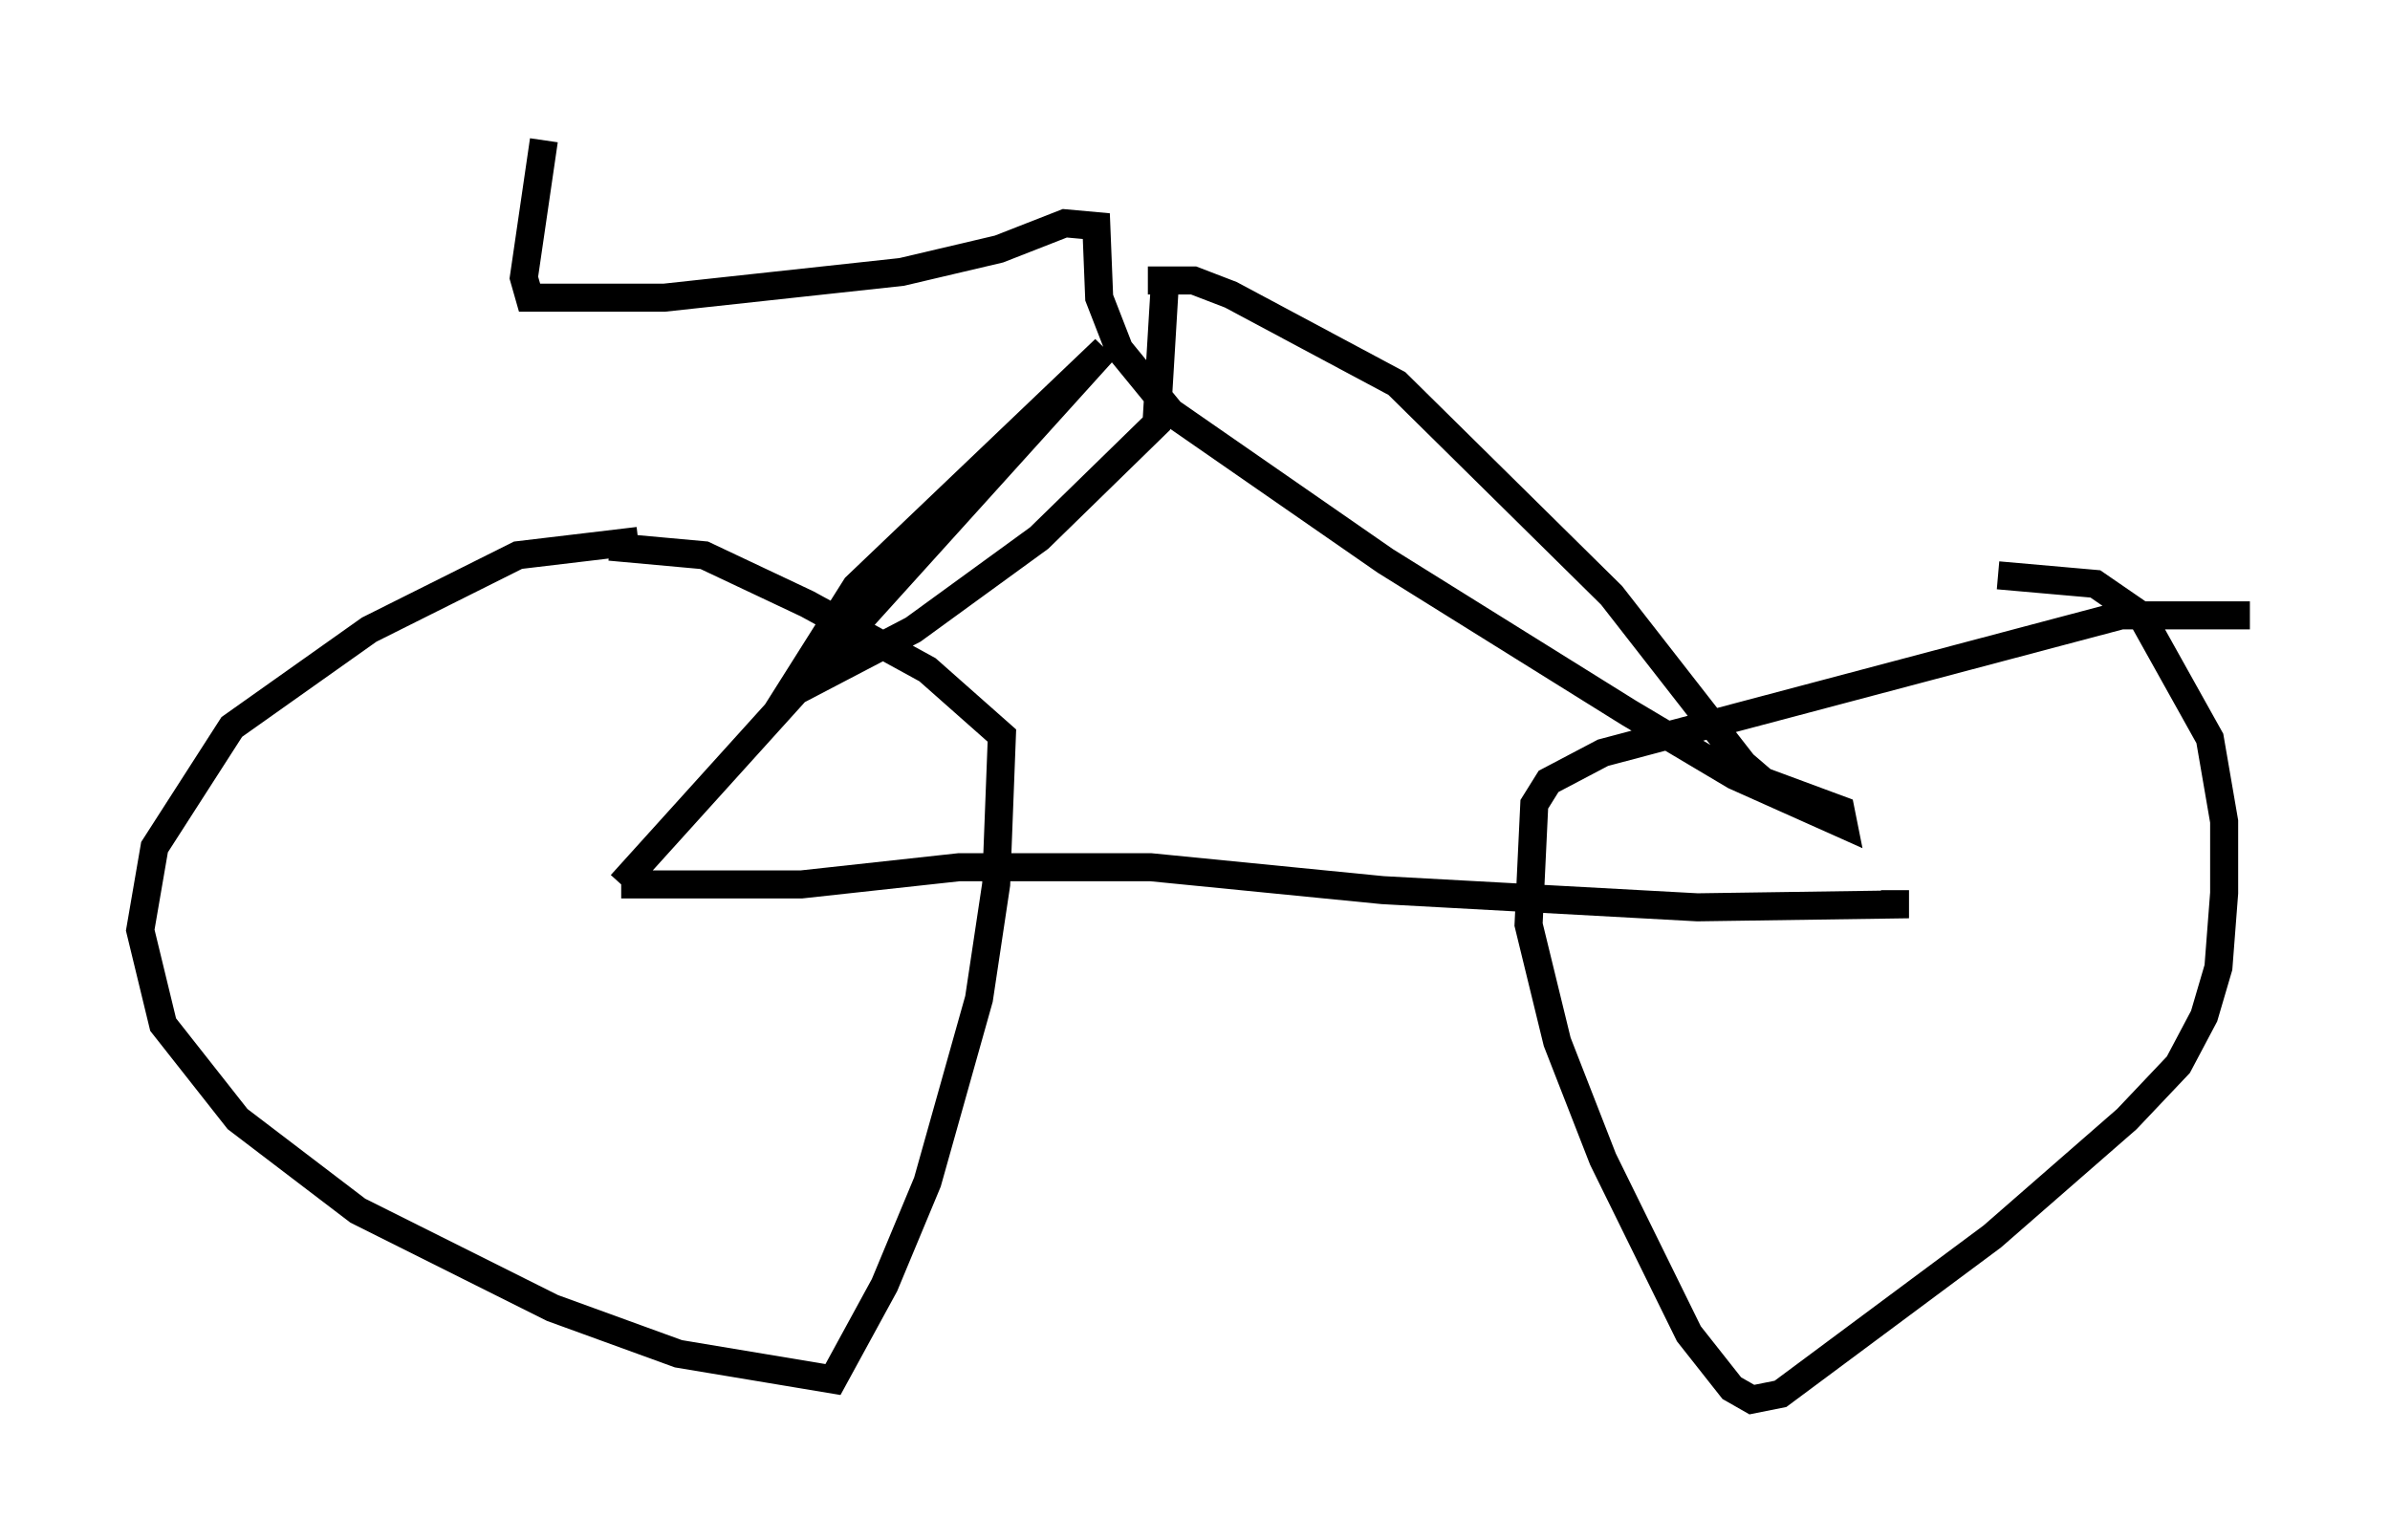 <?xml version="1.0" encoding="utf-8" ?>
<svg baseProfile="full" height="54.917" version="1.1" width="85.236" xmlns="http://www.w3.org/2000/svg" xmlns:ev="http://www.w3.org/2001/xml-events" xmlns:xlink="http://www.w3.org/1999/xlink"><defs /><rect fill="white" height="54.917" width="85.236" x="0" y="0" /><path d="M27.459, 19.292 m-4.696, 0.0 l-4.288, 0.51 -5.308, 2.654 l-4.9, 3.471 -2.756, 4.288 l-0.51, 2.96 0.817, 3.369 l2.654, 3.369 4.288, 3.267 l6.942, 3.471 4.492, 1.633 l5.513, 0.919 1.838, -3.369 l1.531, -3.675 1.838, -6.533 l0.613, -4.083 0.204, -5.308 l-2.654, -2.348 -4.288, -2.348 l-3.675, -1.735 -3.369, -0.306 m58.494, 2.45 l-4.594, 0.0 -18.477, 4.9 l-1.94, 1.021 -0.51, 0.817 l-0.204, 4.288 1.021, 4.185 l1.633, 4.185 3.063, 6.227 l1.531, 1.94 0.715, 0.408 l1.021, -0.204 7.554, -5.615 l4.798, -4.185 1.838, -1.94 l0.919, -1.735 0.51, -1.735 l0.204, -2.654 0.0, -2.552 l-0.51, -2.96 -2.45, -4.39 l-1.633, -1.123 -3.471, -0.306 m-3.675, 11.229 l0.0, 0.51 -7.044, 0.102 l-11.229, -0.613 -8.269, -0.817 l-6.84, 0.0 -5.615, 0.613 l-6.431, 0.0 m0.0, 0.0 l17.252, -19.09 -8.881, 8.473 l-2.45, 3.879 4.492, -2.348 l4.492, -3.267 4.185, -4.083 l0.306, -5.104 -0.613, 0.0 l1.633, 0.0 1.327, 0.51 l5.921, 3.165 7.656, 7.554 l4.696, 6.023 0.715, 0.613 l2.756, 1.021 0.102, 0.51 l-3.879, -1.735 -3.777, -2.246 l-8.677, -5.41 -7.656, -5.308 l-1.838, -2.246 -0.715, -1.838 l-0.102, -2.552 -1.123, -0.102 l-2.348, 0.919 -3.471, 0.817 l-8.473, 0.919 -4.798, 0.0 l-0.204, -0.715 0.715, -4.9 " fill="none" stroke="black" stroke-width="1" /></svg>